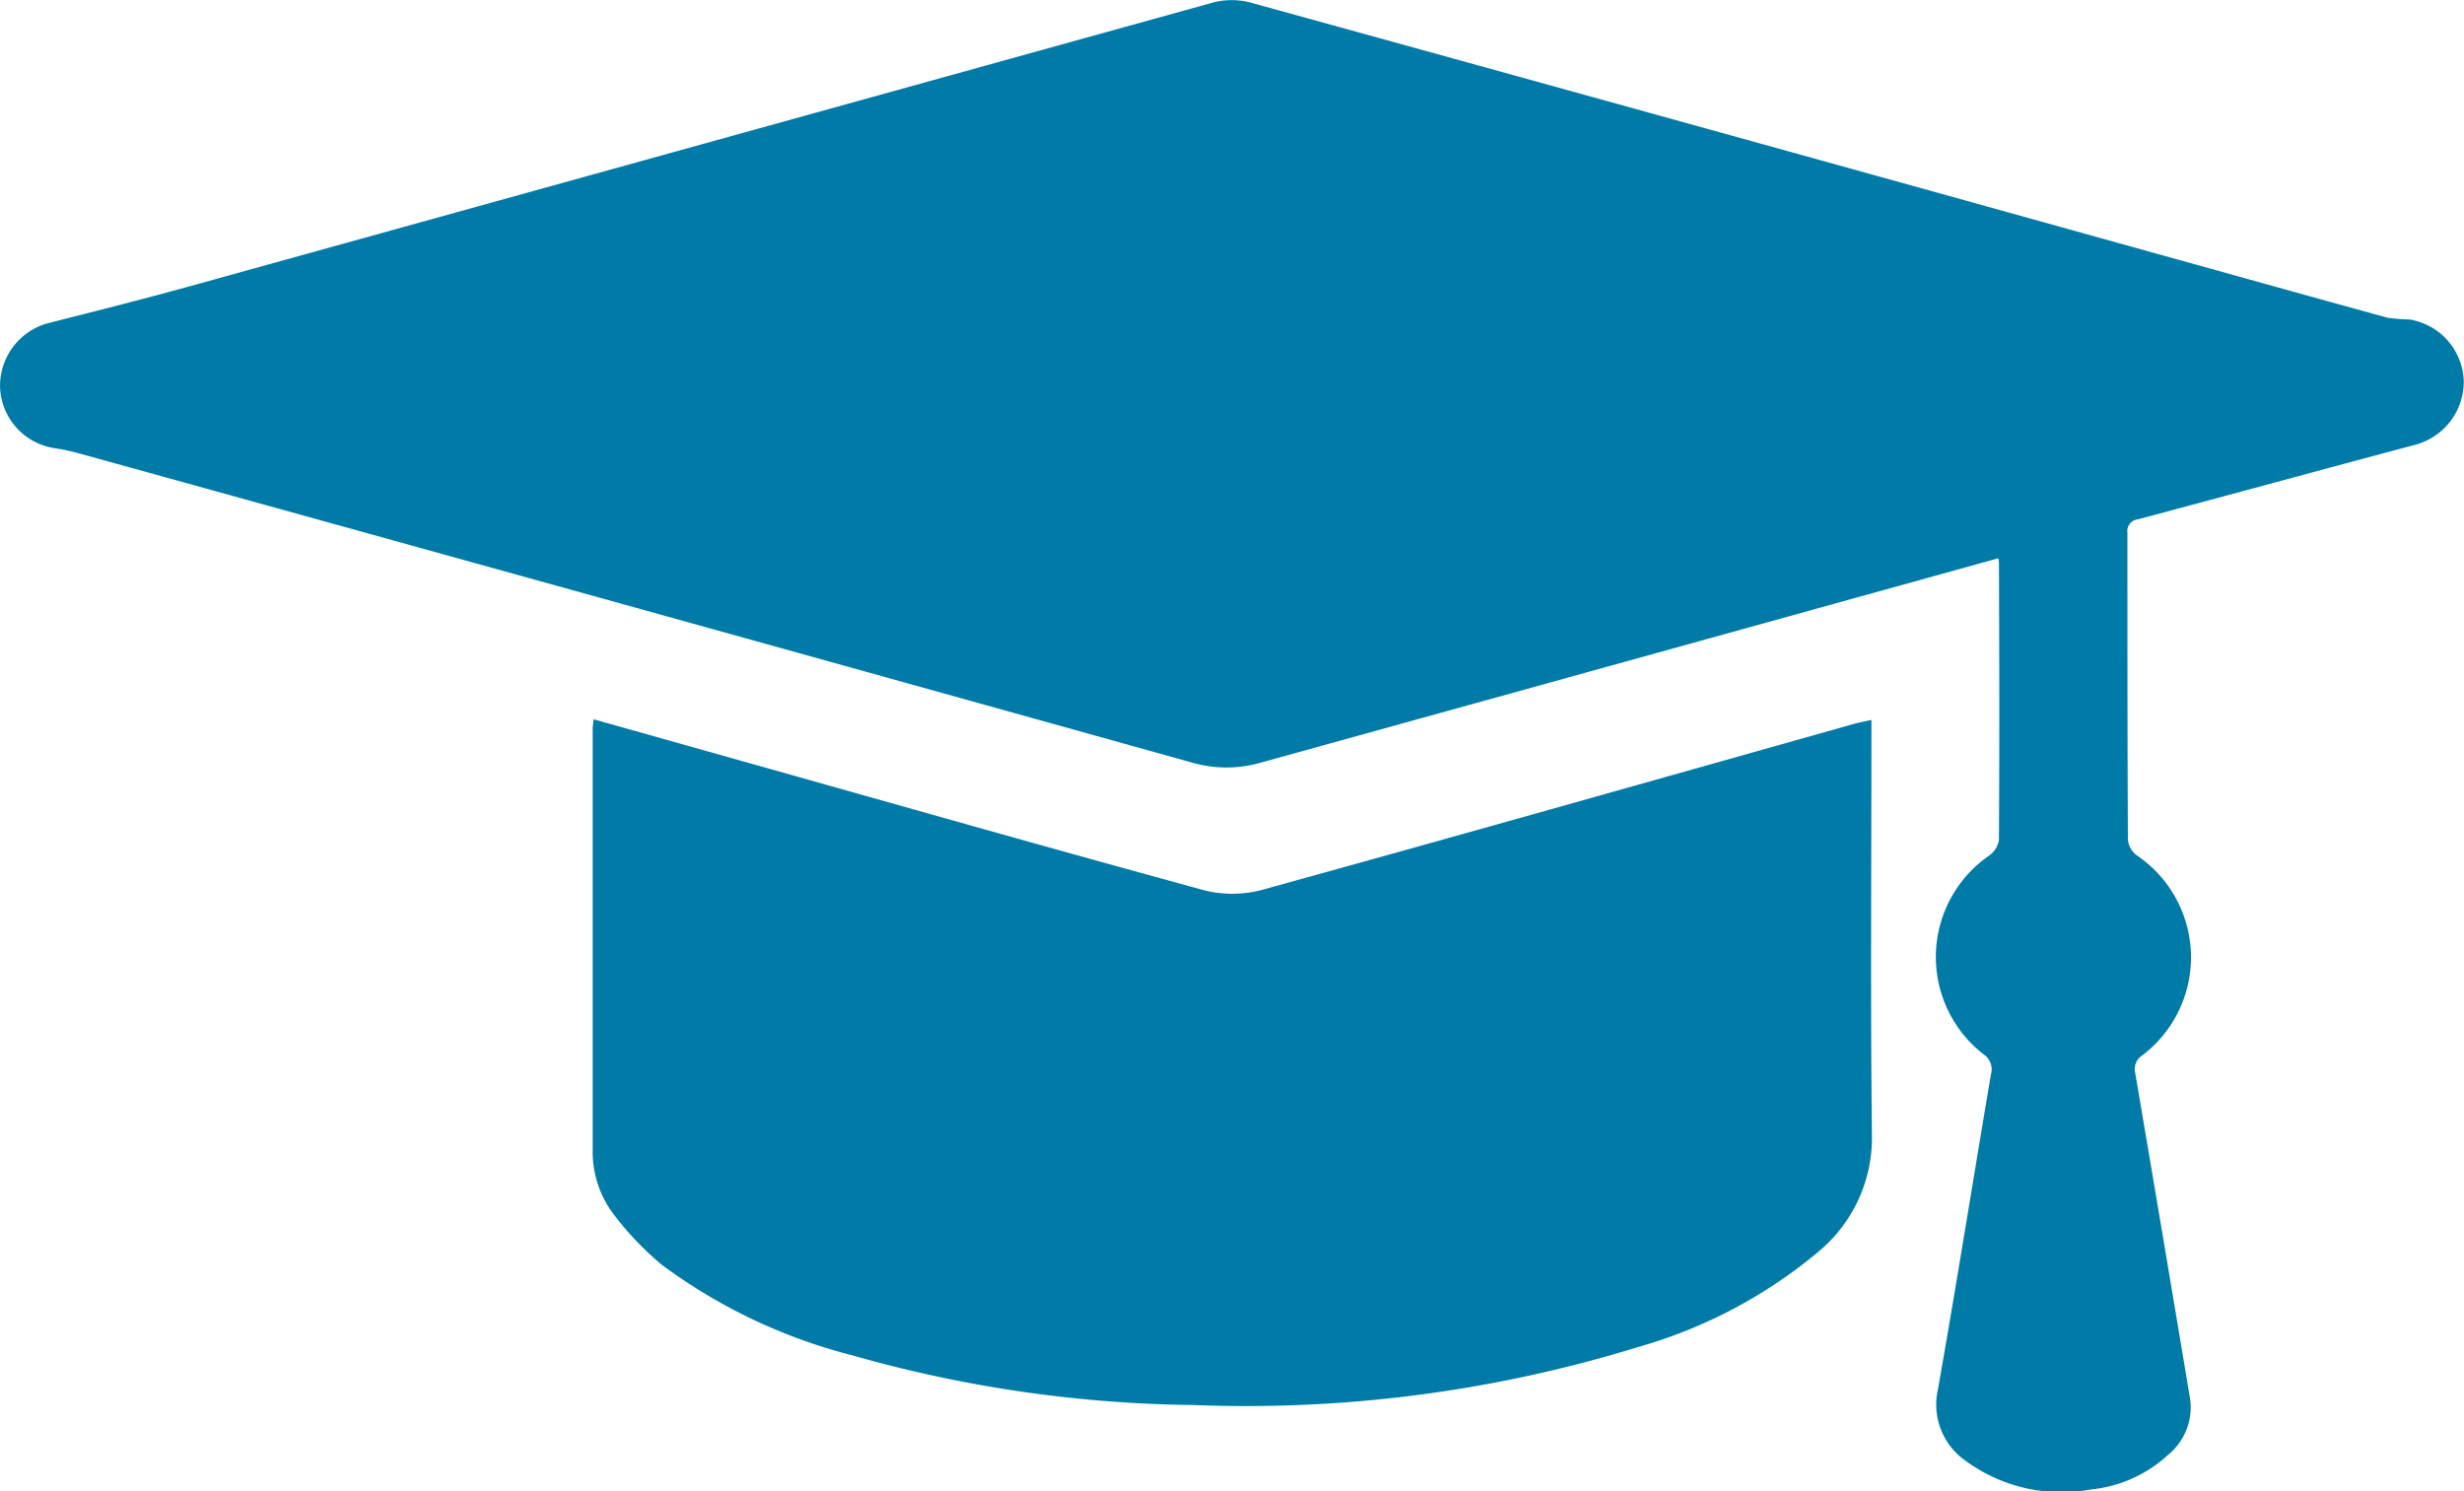 <svg xmlns="http://www.w3.org/2000/svg" width="39.149" height="23.699" viewBox="0 0 39.149 23.699">
  <g id="qualification" transform="translate(-627.15 -670)">
    <path id="Path_3179" data-name="Path 3179" d="M658.9,678.871l-3.332.924q-4.192,1.163-8.384,2.323a1.967,1.967,0,0,1-1.074.006q-8.86-2.472-17.725-4.925a3.341,3.341,0,0,0-.372-.078,1.018,1.018,0,0,1-.862-.965,1.032,1.032,0,0,1,.792-1.028c.79-.2,1.581-.4,2.366-.619q8.063-2.236,16.125-4.472a1.185,1.185,0,0,1,.6.008q7.207,1.988,14.409,3.994c1.214.337,2.427.677,3.642,1.01a2.844,2.844,0,0,0,.35.028,1.026,1.026,0,0,1,.86.971,1.039,1.039,0,0,1-.771,1.02c-1.47.391-2.937.792-4.406,1.185a.185.185,0,0,0-.167.21c0,1.627,0,3.254.008,4.882a.356.356,0,0,0,.135.243,1.955,1.955,0,0,1,.093,3.183.257.257,0,0,0-.112.279q.441,2.591.873,5.184a.974.974,0,0,1-.356.889,2.108,2.108,0,0,1-1.217.545,2.576,2.576,0,0,1-1.988-.45,1.089,1.089,0,0,1-.445-1.146c.293-1.663.559-3.331.841-5a.287.287,0,0,0-.117-.318,1.956,1.956,0,0,1,.083-3.154.387.387,0,0,0,.161-.251c.009-1.469.006-2.937,0-4.406A.512.512,0,0,0,658.9,678.871Z" transform="translate(0 0)" fill="#007ba7"/>
    <path id="Path_3180" data-name="Path 3180" d="M645.241,691.94l2.359.664c2.449.689,4.895,1.386,7.349,2.055a1.84,1.84,0,0,0,.932-.014c3.131-.865,6.257-1.751,9.385-2.632.082-.023.166-.038.277-.063v.3c0,2.1-.016,4.192.008,6.287a2.354,2.354,0,0,1-.864,1.875,7.755,7.755,0,0,1-2.84,1.5,21.148,21.148,0,0,1-7.067.925,20.562,20.562,0,0,1-5.423-.788,8.693,8.693,0,0,1-3.031-1.439,4.856,4.856,0,0,1-.754-.787,1.641,1.641,0,0,1-.346-1.042q0-3.346,0-6.692C645.226,692.053,645.233,692.015,645.241,691.94Z" transform="translate(-8.659 -10.51)" fill="#007ba7"/>
  </g>
</svg>
